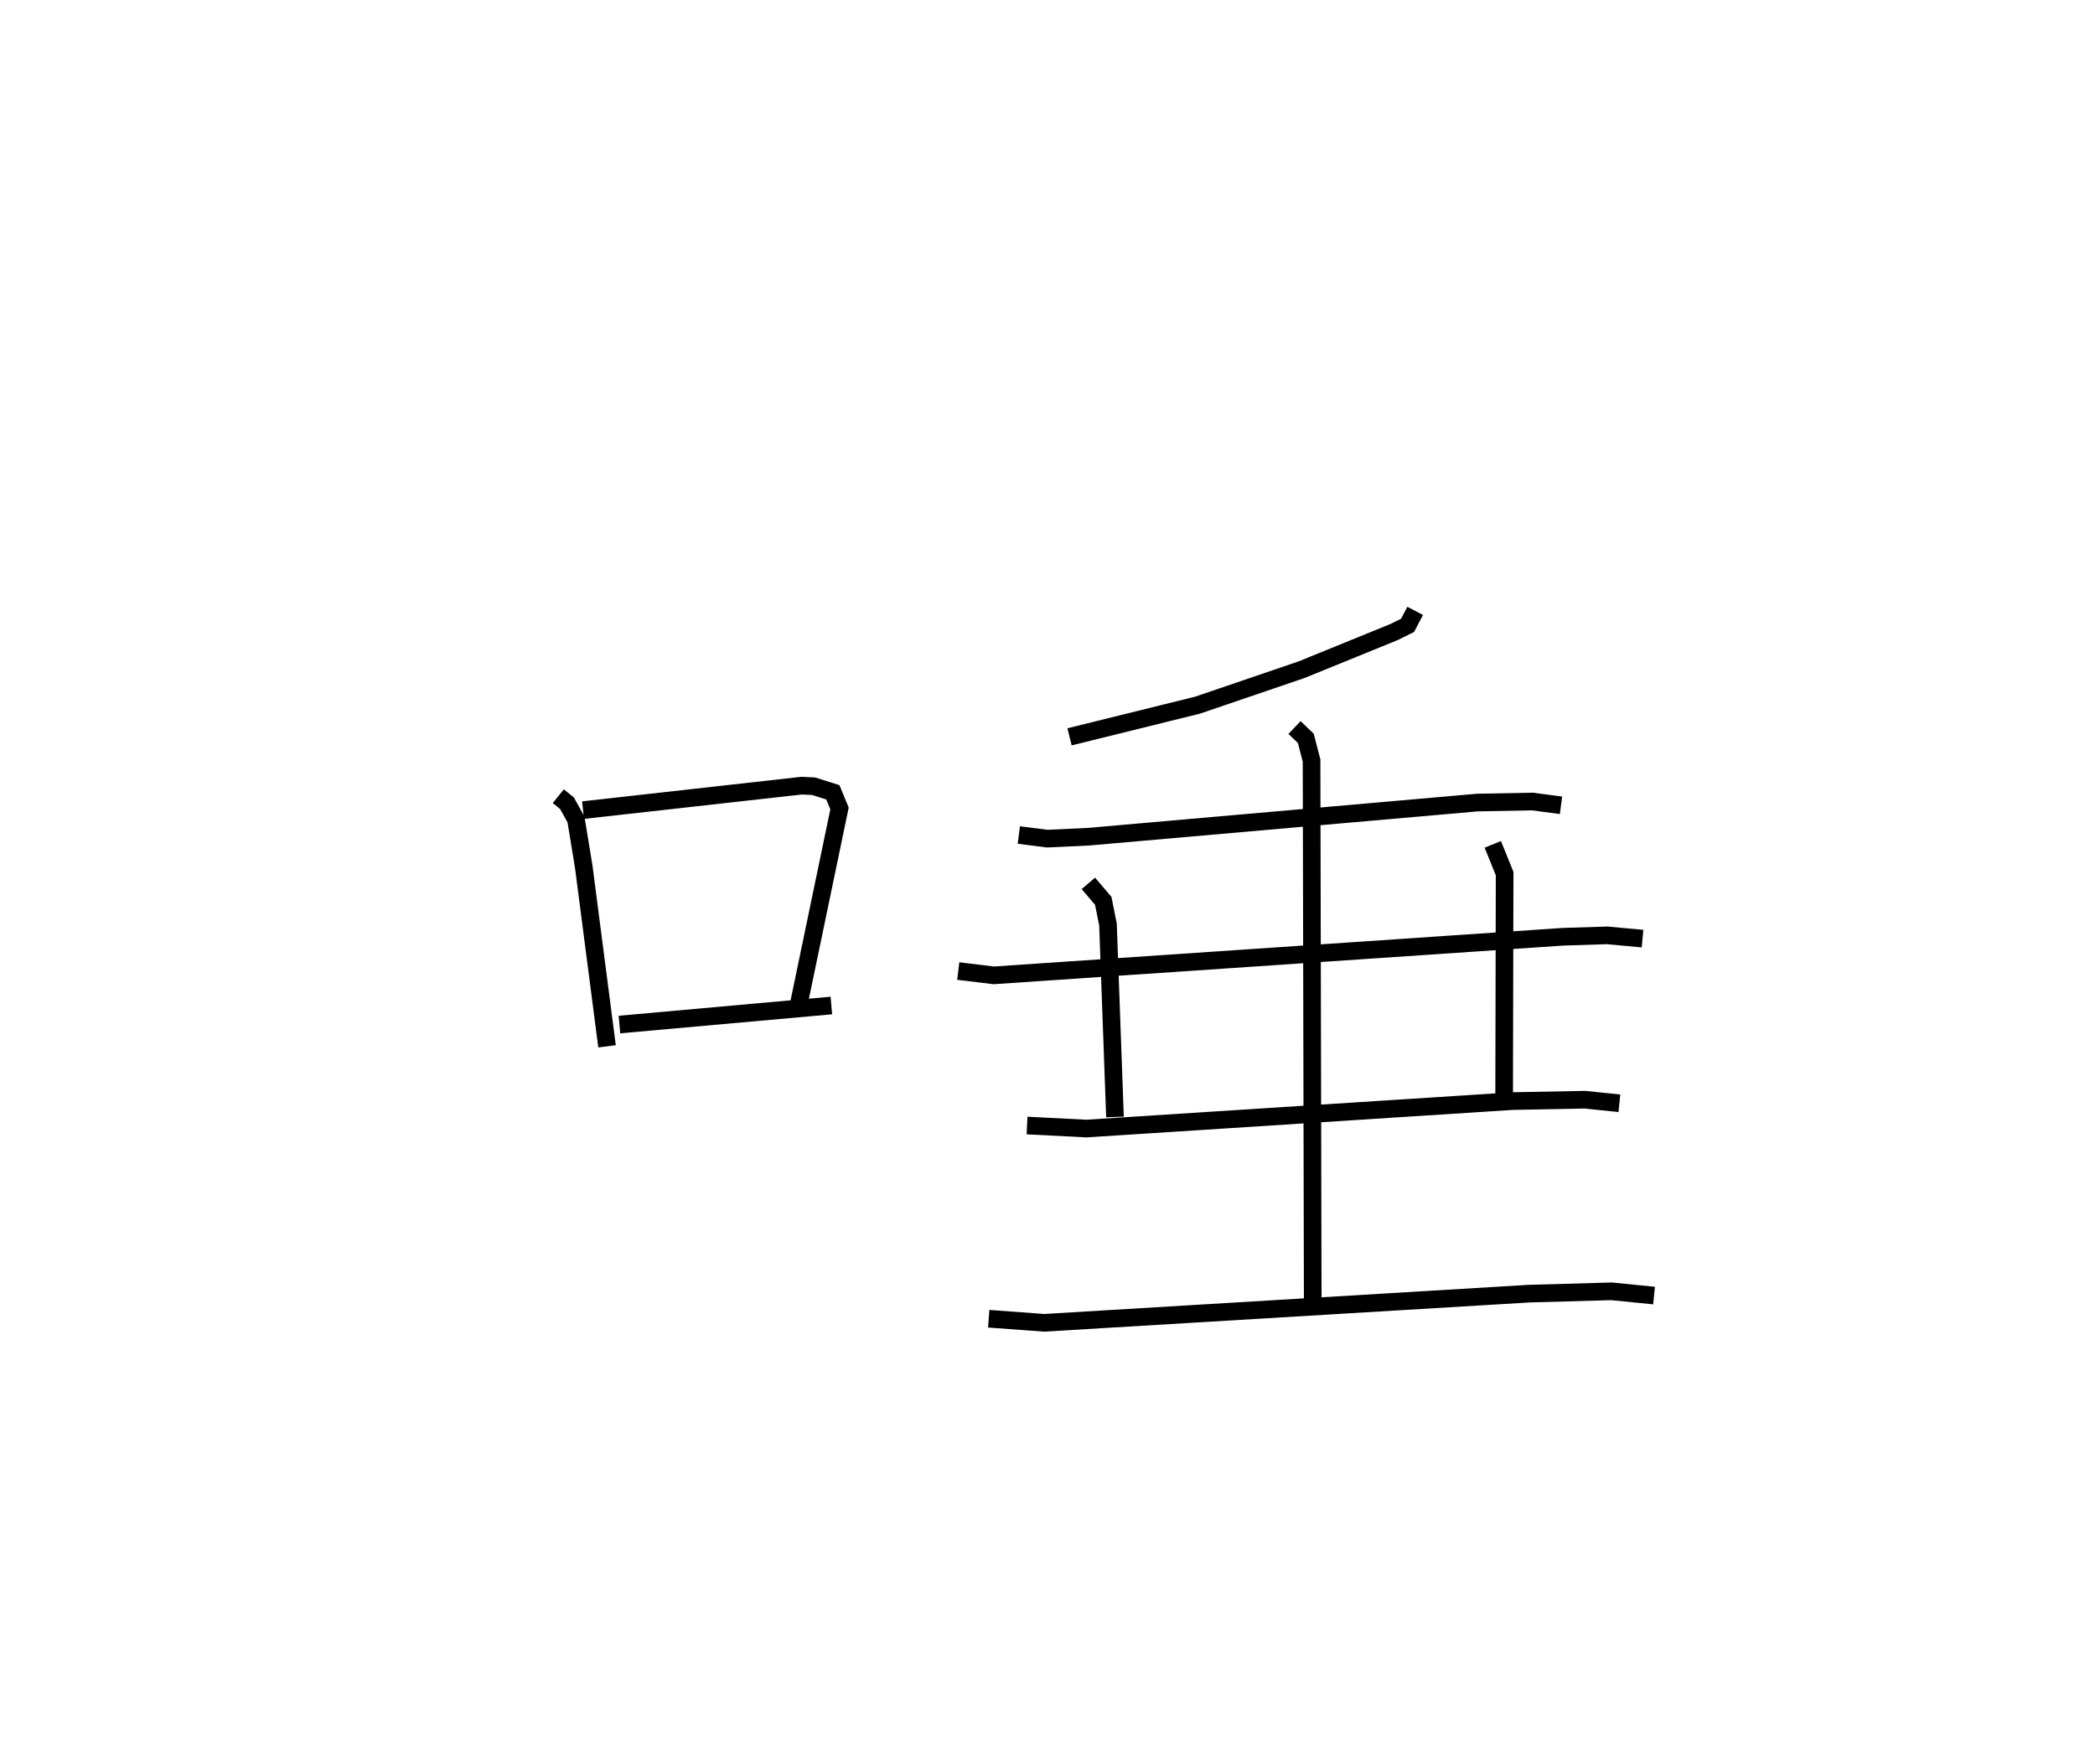 <?xml version="1.0" encoding="utf-8" ?>
<svg baseProfile="full" height="100.002" version="1.1" width="118.783" xmlns="http://www.w3.org/2000/svg" xmlns:ev="http://www.w3.org/2001/xml-events" xmlns:xlink="http://www.w3.org/1999/xlink"><defs /><rect fill="white" height="100.002" width="118.783" x="0" y="0" /><path d="M25,25 m0.0,0.0 m6.655,20.142 l0.493,0.399 0.511,0.924 l0.44,2.689 1.319,10.17 m-1.36,-13.391 l12.392,-1.388 0.674,0.031 l1.097,0.346 0.378,0.917 l-2.282,10.964 m-10.196,1.287 l12.016,-1.079 m33.101,-22.376 l-0.43,0.821 -0.778,0.384 l-5.231,2.13 -5.898,2.011 l-7.259,1.796 m-2.876,5.567 l1.611,0.205 2.349,-0.11 l22.046,-1.936 3.11,-0.058 l1.625,0.214 m-34.176,9.398 l2.015,0.244 32.278,-2.189 l2.495,-0.079 2.01,0.185 m-31.421,-3.133 l0.845,0.991 0.268,1.348 l0.397,10.907 m21.422,-15.457 l0.67,1.659 -0.027,12.455 m-27.051,1.827 l3.364,0.172 24.174,-1.558 l4.083,-0.078 1.963,0.202 m-18.419,-21.304 l0.639,0.611 0.327,1.262 l0.067,30.857 m-18.372,0.79 l3.148,0.232 27.489,-1.654 l4.675,-0.132 2.412,0.241 " fill="none" stroke="black" stroke-width="1" /></svg>